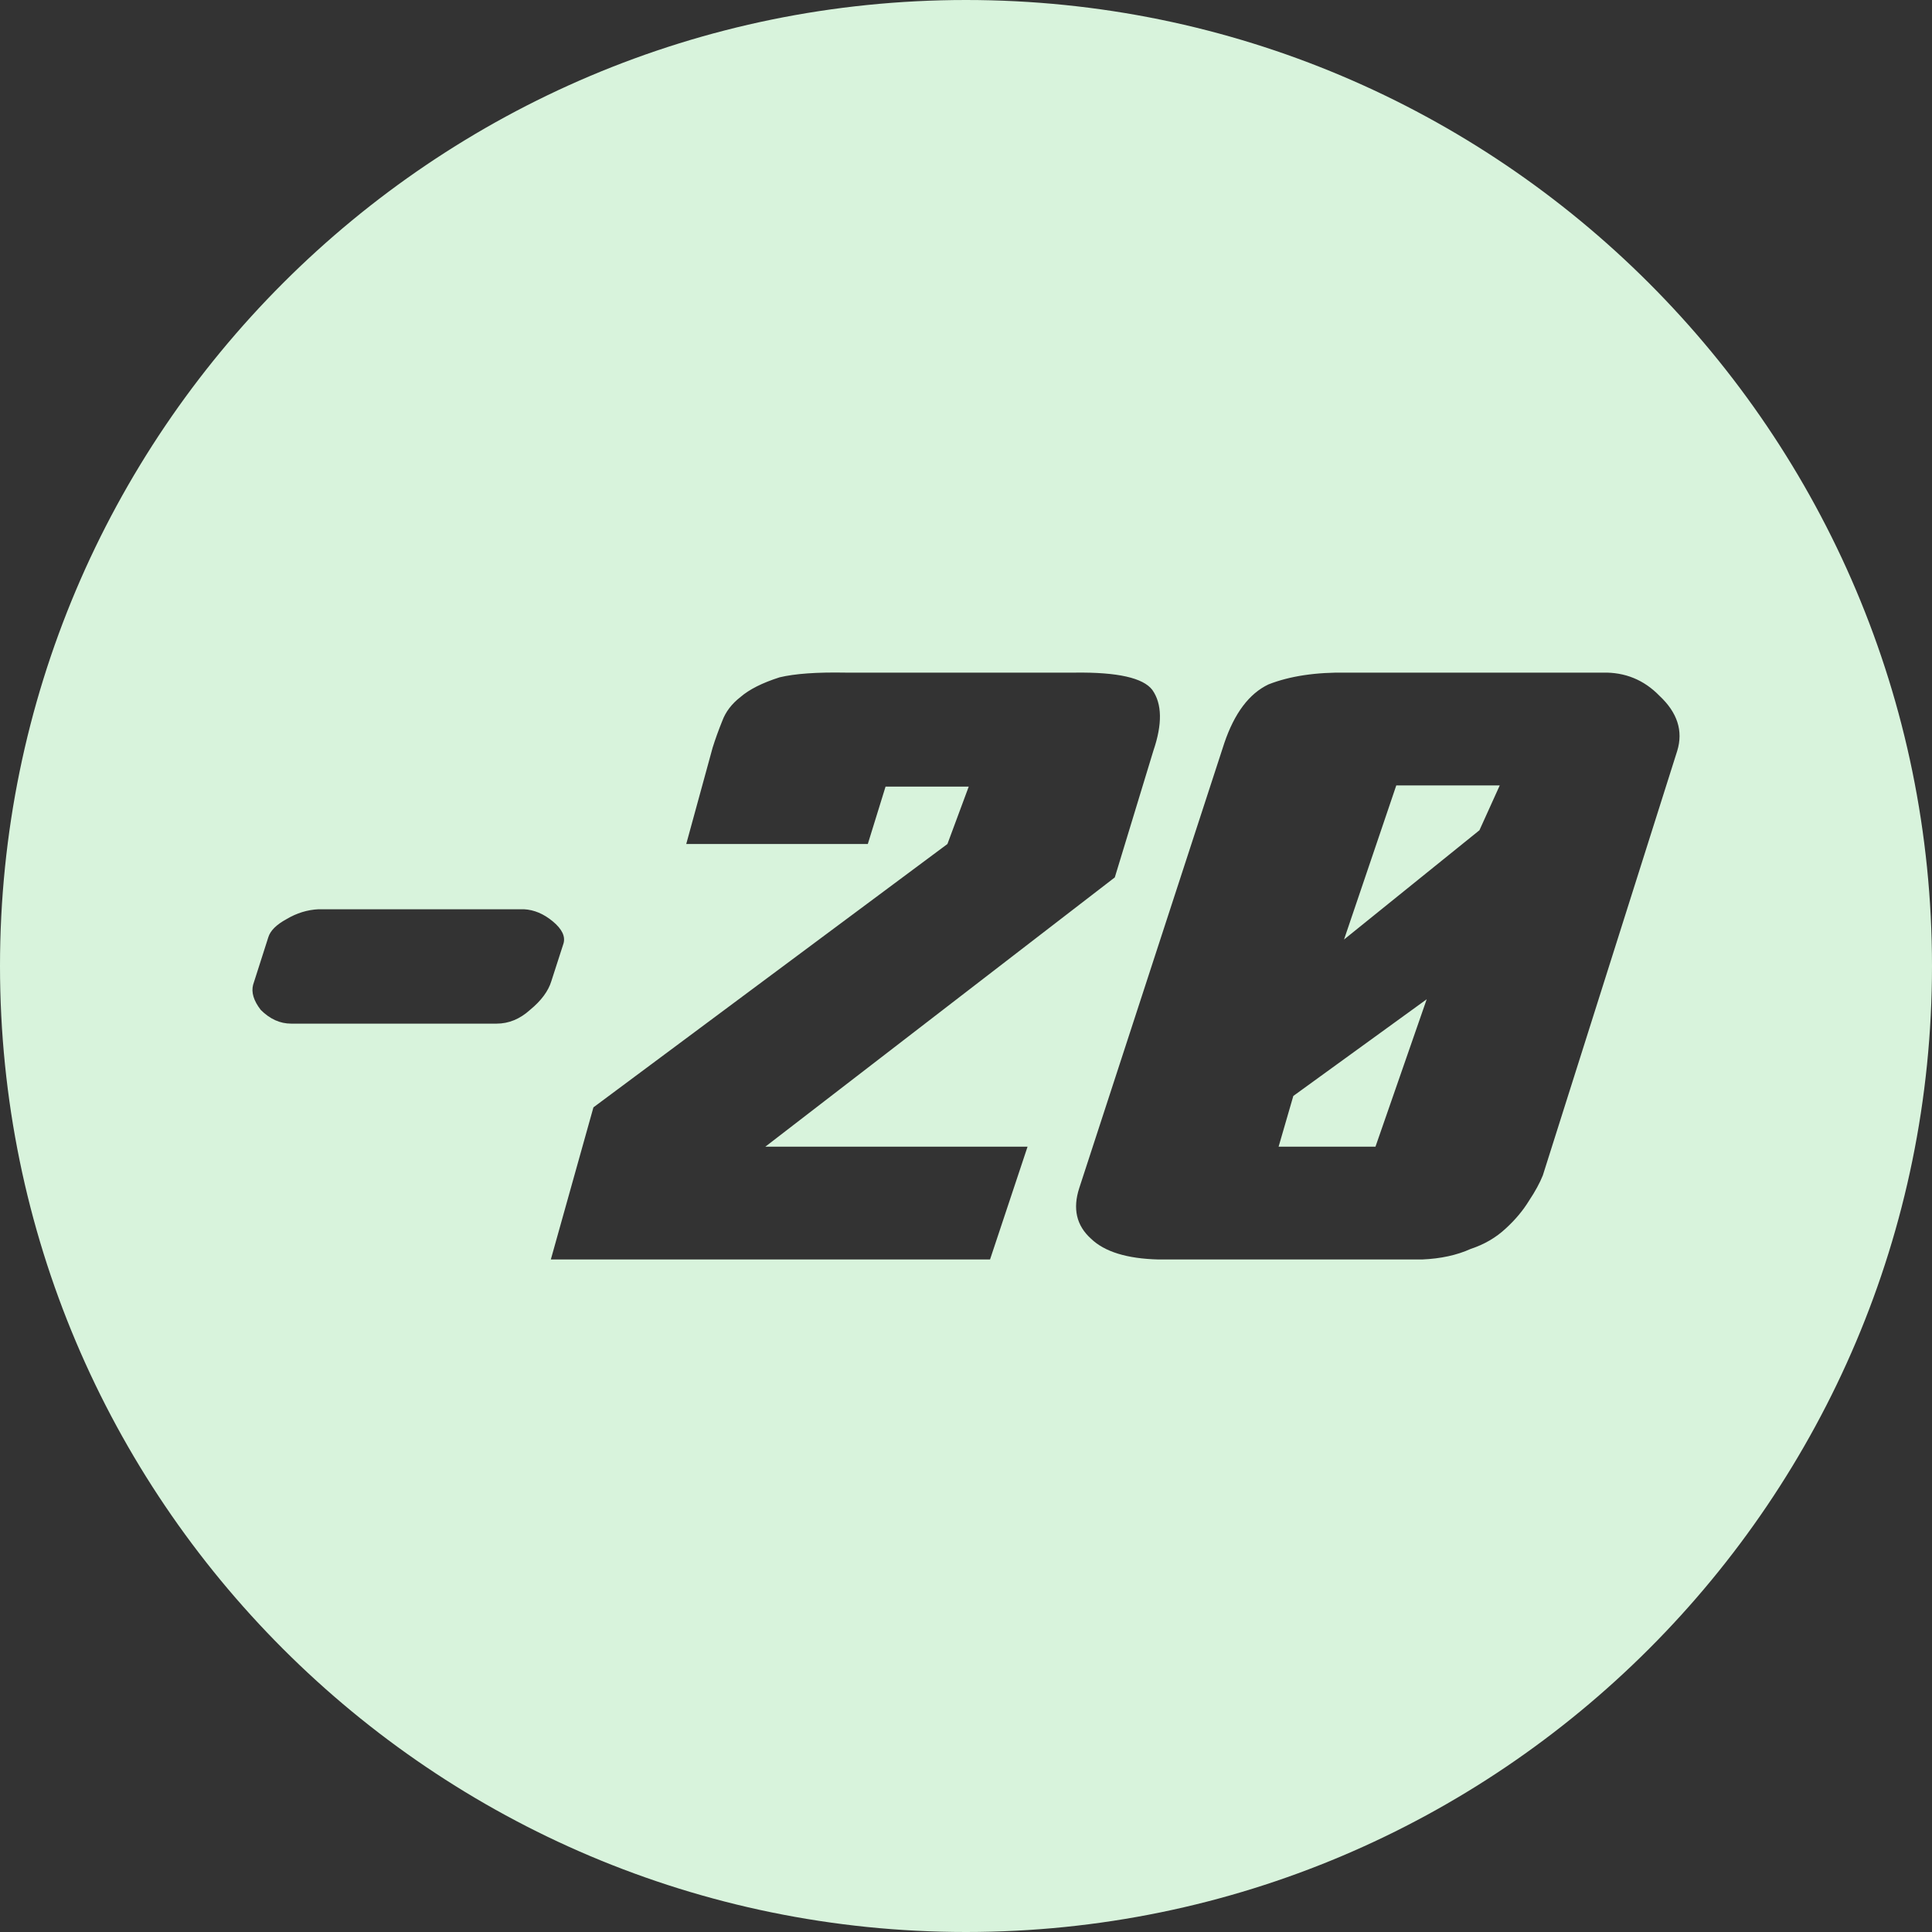 <?xml version="1.0" encoding="UTF-8" standalone="no"?><!DOCTYPE svg PUBLIC "-//W3C//DTD SVG 1.1//EN" "http://www.w3.org/Graphics/SVG/1.1/DTD/svg11.dtd"><svg width="100%" height="100%" viewBox="0 0 3000 3000" version="1.1" xmlns="http://www.w3.org/2000/svg" xmlns:xlink="http://www.w3.org/1999/xlink" xml:space="preserve" xmlns:serif="http://www.serif.com/" style="fill-rule:evenodd;clip-rule:evenodd;stroke-linejoin:round;stroke-miterlimit:2;"><rect x="0" y="0" width="3000" height="3000" fill="#333333" stroke="none"/><rect id="Artboard1" x="0" y="0" width="3000" height="3000" style="fill:none;"/><path d="M1500,0c827.873,0 1500,672.127 1500,1500c0,827.873 -672.127,1500 -1500,1500c-827.873,0 -1500,-672.127 -1500,-1500c0,-827.873 672.127,-1500 1500,-1500Zm401.15,1153.7c15.751,-46.387 38.589,-76.701 68.514,-90.943c33.076,-13.02 73.765,-19.124 122.066,-18.31l396.909,-0c34.651,-0.814 64.052,11.19 88.202,36.011c27.826,26.041 37.014,54.524 27.563,85.449l-208.692,659.18c-4.725,11.8 -11.813,24.82 -21.263,39.062c-9.45,15.462 -21.525,29.907 -36.226,43.335c-15.225,14.241 -33.338,24.821 -54.339,31.738c-21.525,9.766 -46.726,15.259 -75.601,16.48l-409.51,-0c-48.826,-1.221 -83.74,-12.004 -104.74,-32.349c-22.576,-20.345 -28.613,-46.59 -18.113,-78.735l225.23,-690.918Zm-110.252,12.207l-59.852,196.533l-542.6,418.091l407.147,-0l-58.276,175.171l-681.992,-0l66.152,-236.206l549.688,-408.936l33.076,-89.111l-129.153,-0l-27.563,89.111l-281.932,0l40.951,-149.536c4.2,-13.428 9.188,-27.262 14.963,-41.504c5.25,-14.241 14.7,-26.652 28.35,-37.231c13.651,-11.8 33.864,-21.973 60.639,-30.518c23.626,-5.697 57.752,-8.138 102.378,-7.324l356.746,-0c65.626,-0.814 105.527,8.138 119.703,26.855c15.225,21.566 15.75,53.101 1.575,94.605Zm194.517,614.624l150.416,-0l79.539,-228.882l-207.117,150.146l-22.838,78.736Zm-1533.3,-191.04c-17.326,-0 -33.076,-7.121 -47.251,-21.363c-11.026,-14.241 -14.963,-27.262 -11.813,-39.062l23.625,-73.853c3.15,-10.172 12.601,-19.531 28.351,-28.076c15.75,-9.358 32.288,-14.445 49.614,-15.259l318.945,0c15.75,0.814 30.713,7.121 44.888,18.921c14.176,11.801 19.688,23.194 16.538,34.18l-18.9,58.594c-4.725,15.462 -15.751,30.314 -33.076,44.555c-15.75,14.242 -33.076,21.363 -51.976,21.363l-318.945,-0Zm1634.89,-130.615l210.267,-169.678l31.501,-69.58l-160.654,-0l-81.114,239.258Z" style="fill:#d8f3dc;"/></svg>